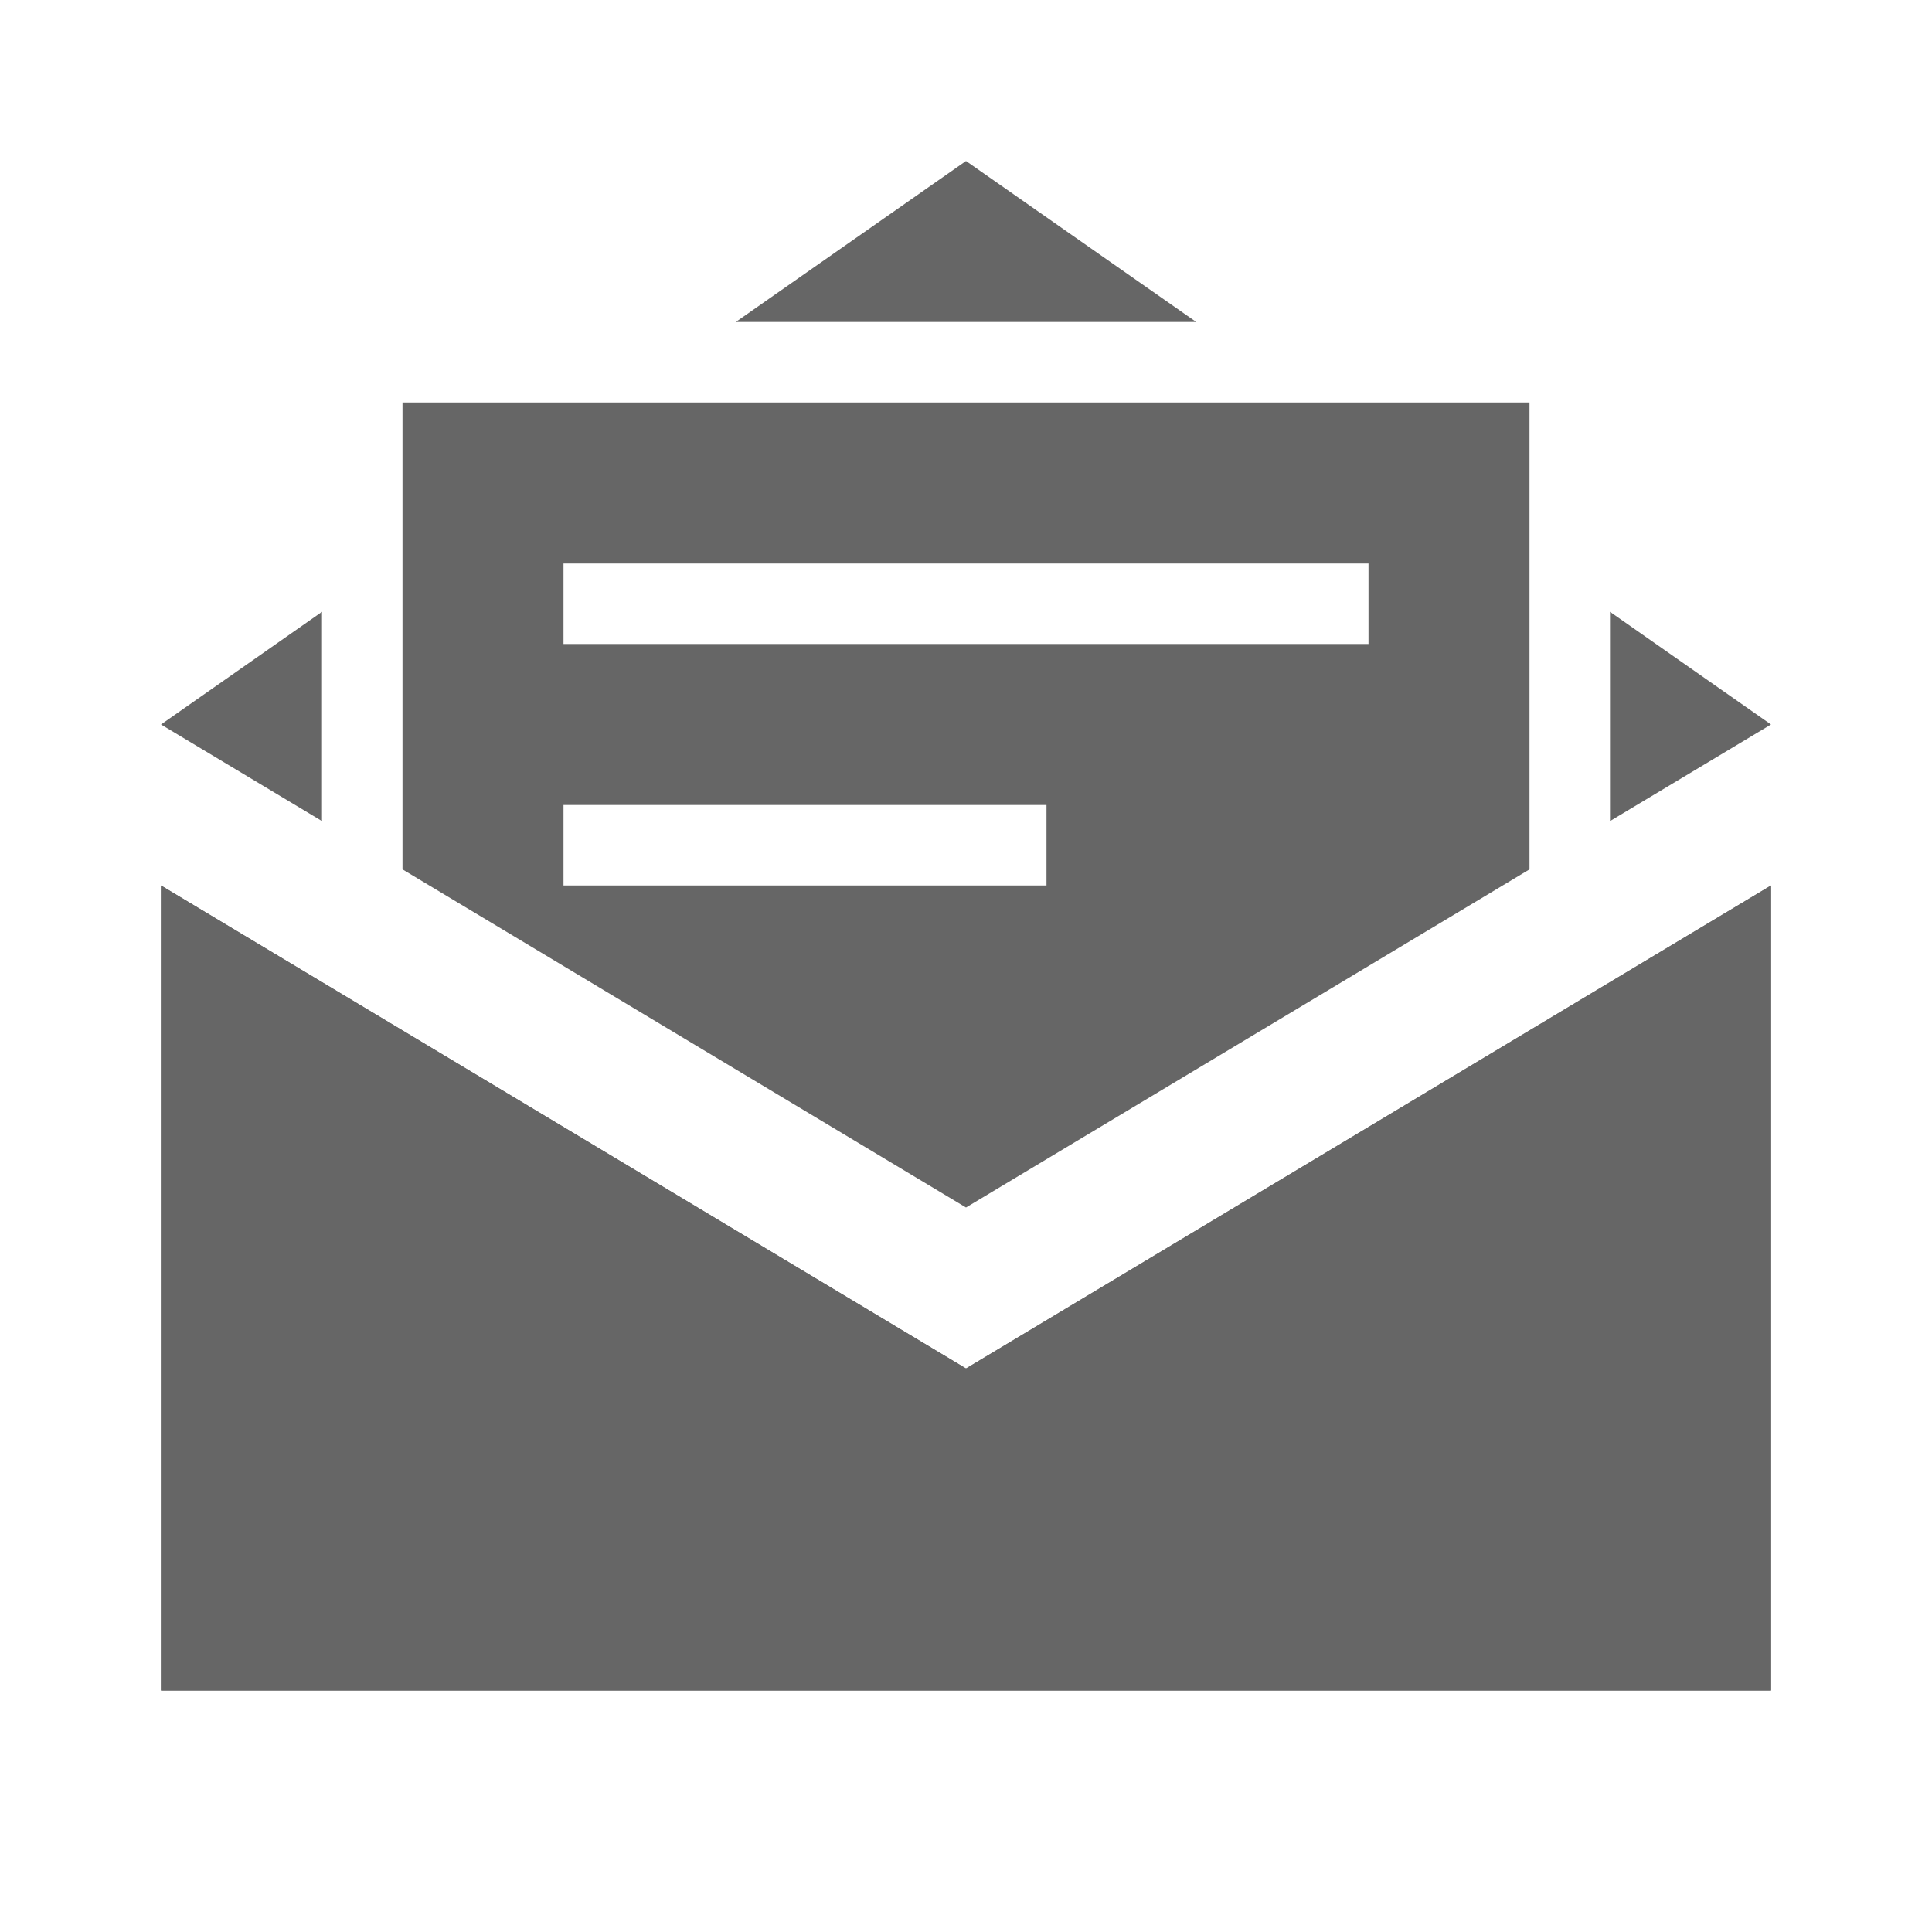 <svg xmlns="http://www.w3.org/2000/svg" viewBox="0 0 24 24"><title>mail_letter</title><polygon points="14.86 4 12 2 9.14 4 14.86 4" fill="#666" fill-rule="evenodd"/><polygon points="22 21 2 21 2 11 12 17 22 11 22 21" fill="#666" fill-rule="evenodd"/><polygon points="22 21 2 21 2 11 12 17 22 11 22 21" fill="#666" fill-rule="evenodd"/><polygon points="20 10.2 22 9 20 7.6 20 10.2" fill="#666" fill-rule="evenodd"/><polygon points="4 7.6 2 9 4 10.2 4 7.6" fill="#666" fill-rule="evenodd"/><path d="M5,5v5.8L12,15l7-4.2V5Zm8,6H7V10h6Zm4-3H7V7H17Z" fill="#666" fill-rule="evenodd"/></svg>